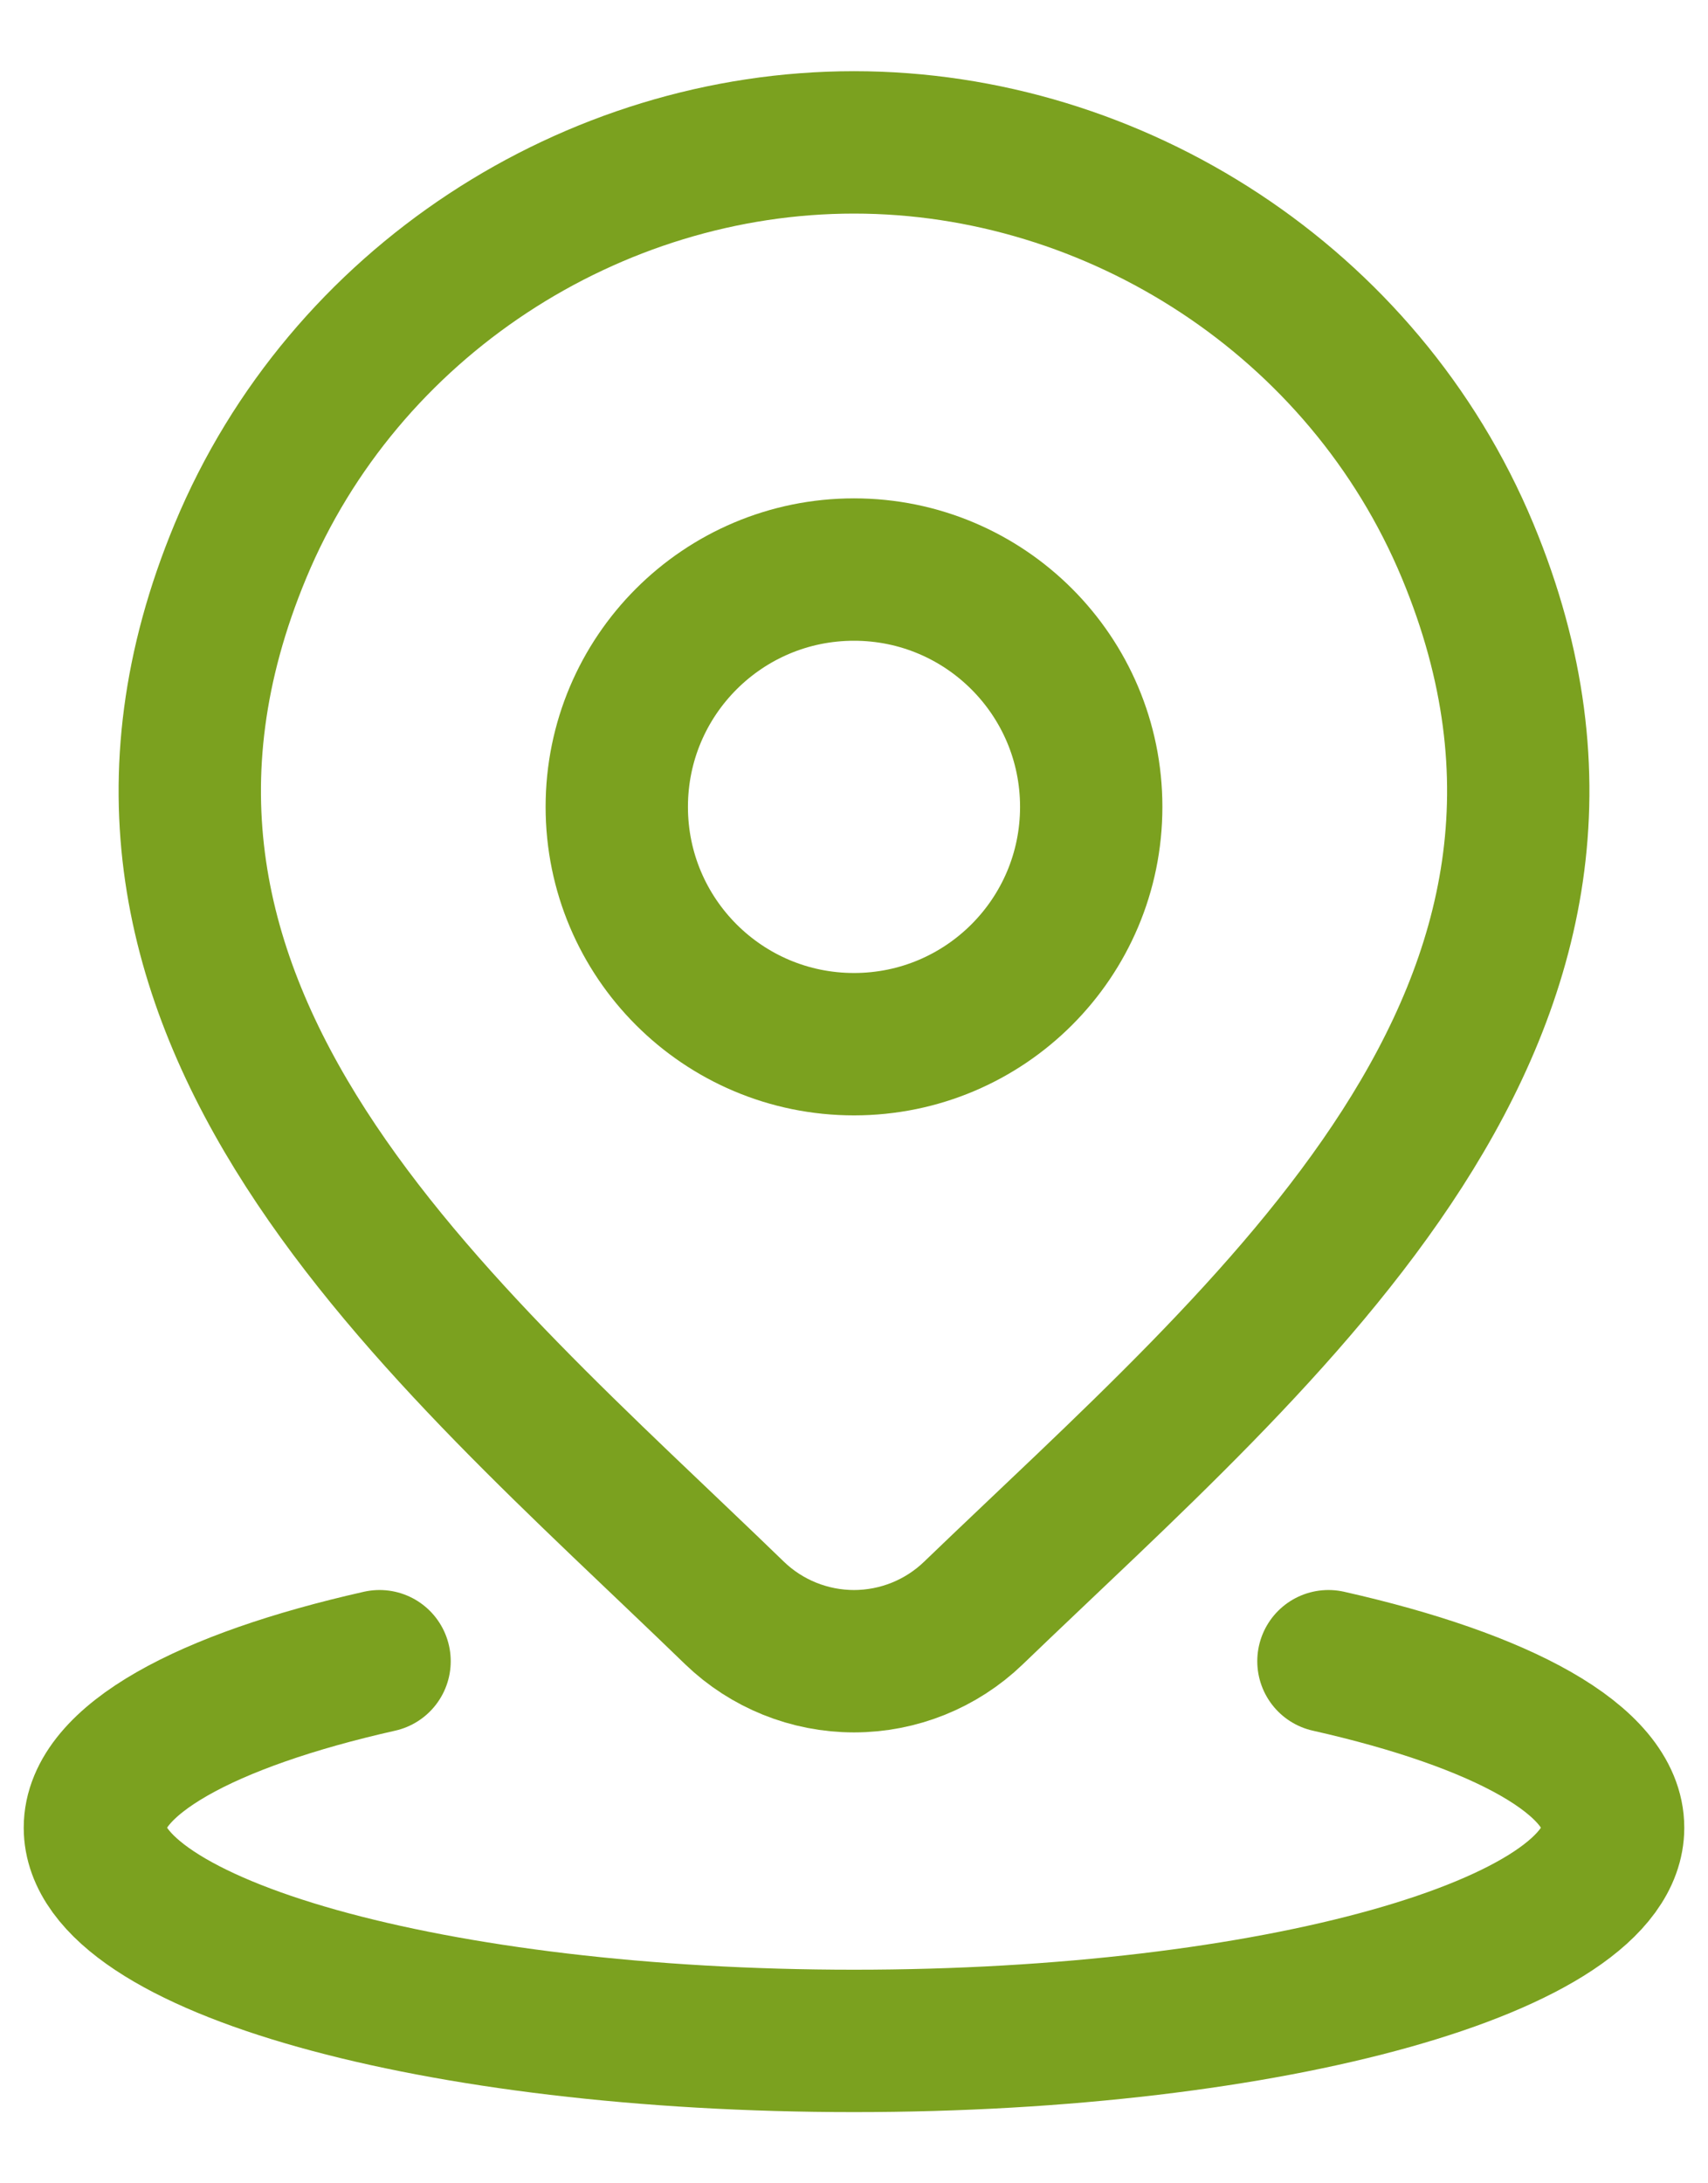 <svg width="18" height="23" viewBox="0 0 18 23" fill="none" xmlns="http://www.w3.org/2000/svg">
<path d="M4 17.5C2.171 17.912 1 18.544 1 19.254C1 20.494 4.582 21.5 9 21.5C13.418 21.5 17 20.494 17 19.254C17 18.544 15.829 17.912 14 17.5" stroke="#7BA11F" stroke-width="1.5" stroke-linecap="round"/>
<path d="M11.5 8.5C11.5 9.881 10.381 11 9 11C7.619 11 6.5 9.881 6.5 8.5C6.5 7.119 7.619 6 9 6C10.381 6 11.5 7.119 11.5 8.5Z" stroke="#7BA11F" stroke-width="1.5"/>
<path d="M10.257 16.994C9.92 17.318 9.469 17.5 9 17.5C8.531 17.5 8.08 17.318 7.743 16.994C4.654 14.001 0.515 10.658 2.534 5.804C3.625 3.179 6.245 1.5 9 1.5C11.755 1.5 14.375 3.179 15.467 5.804C17.483 10.651 13.354 14.011 10.257 16.994Z" stroke="#7BA11F" stroke-width="1.5"/>
</svg>
